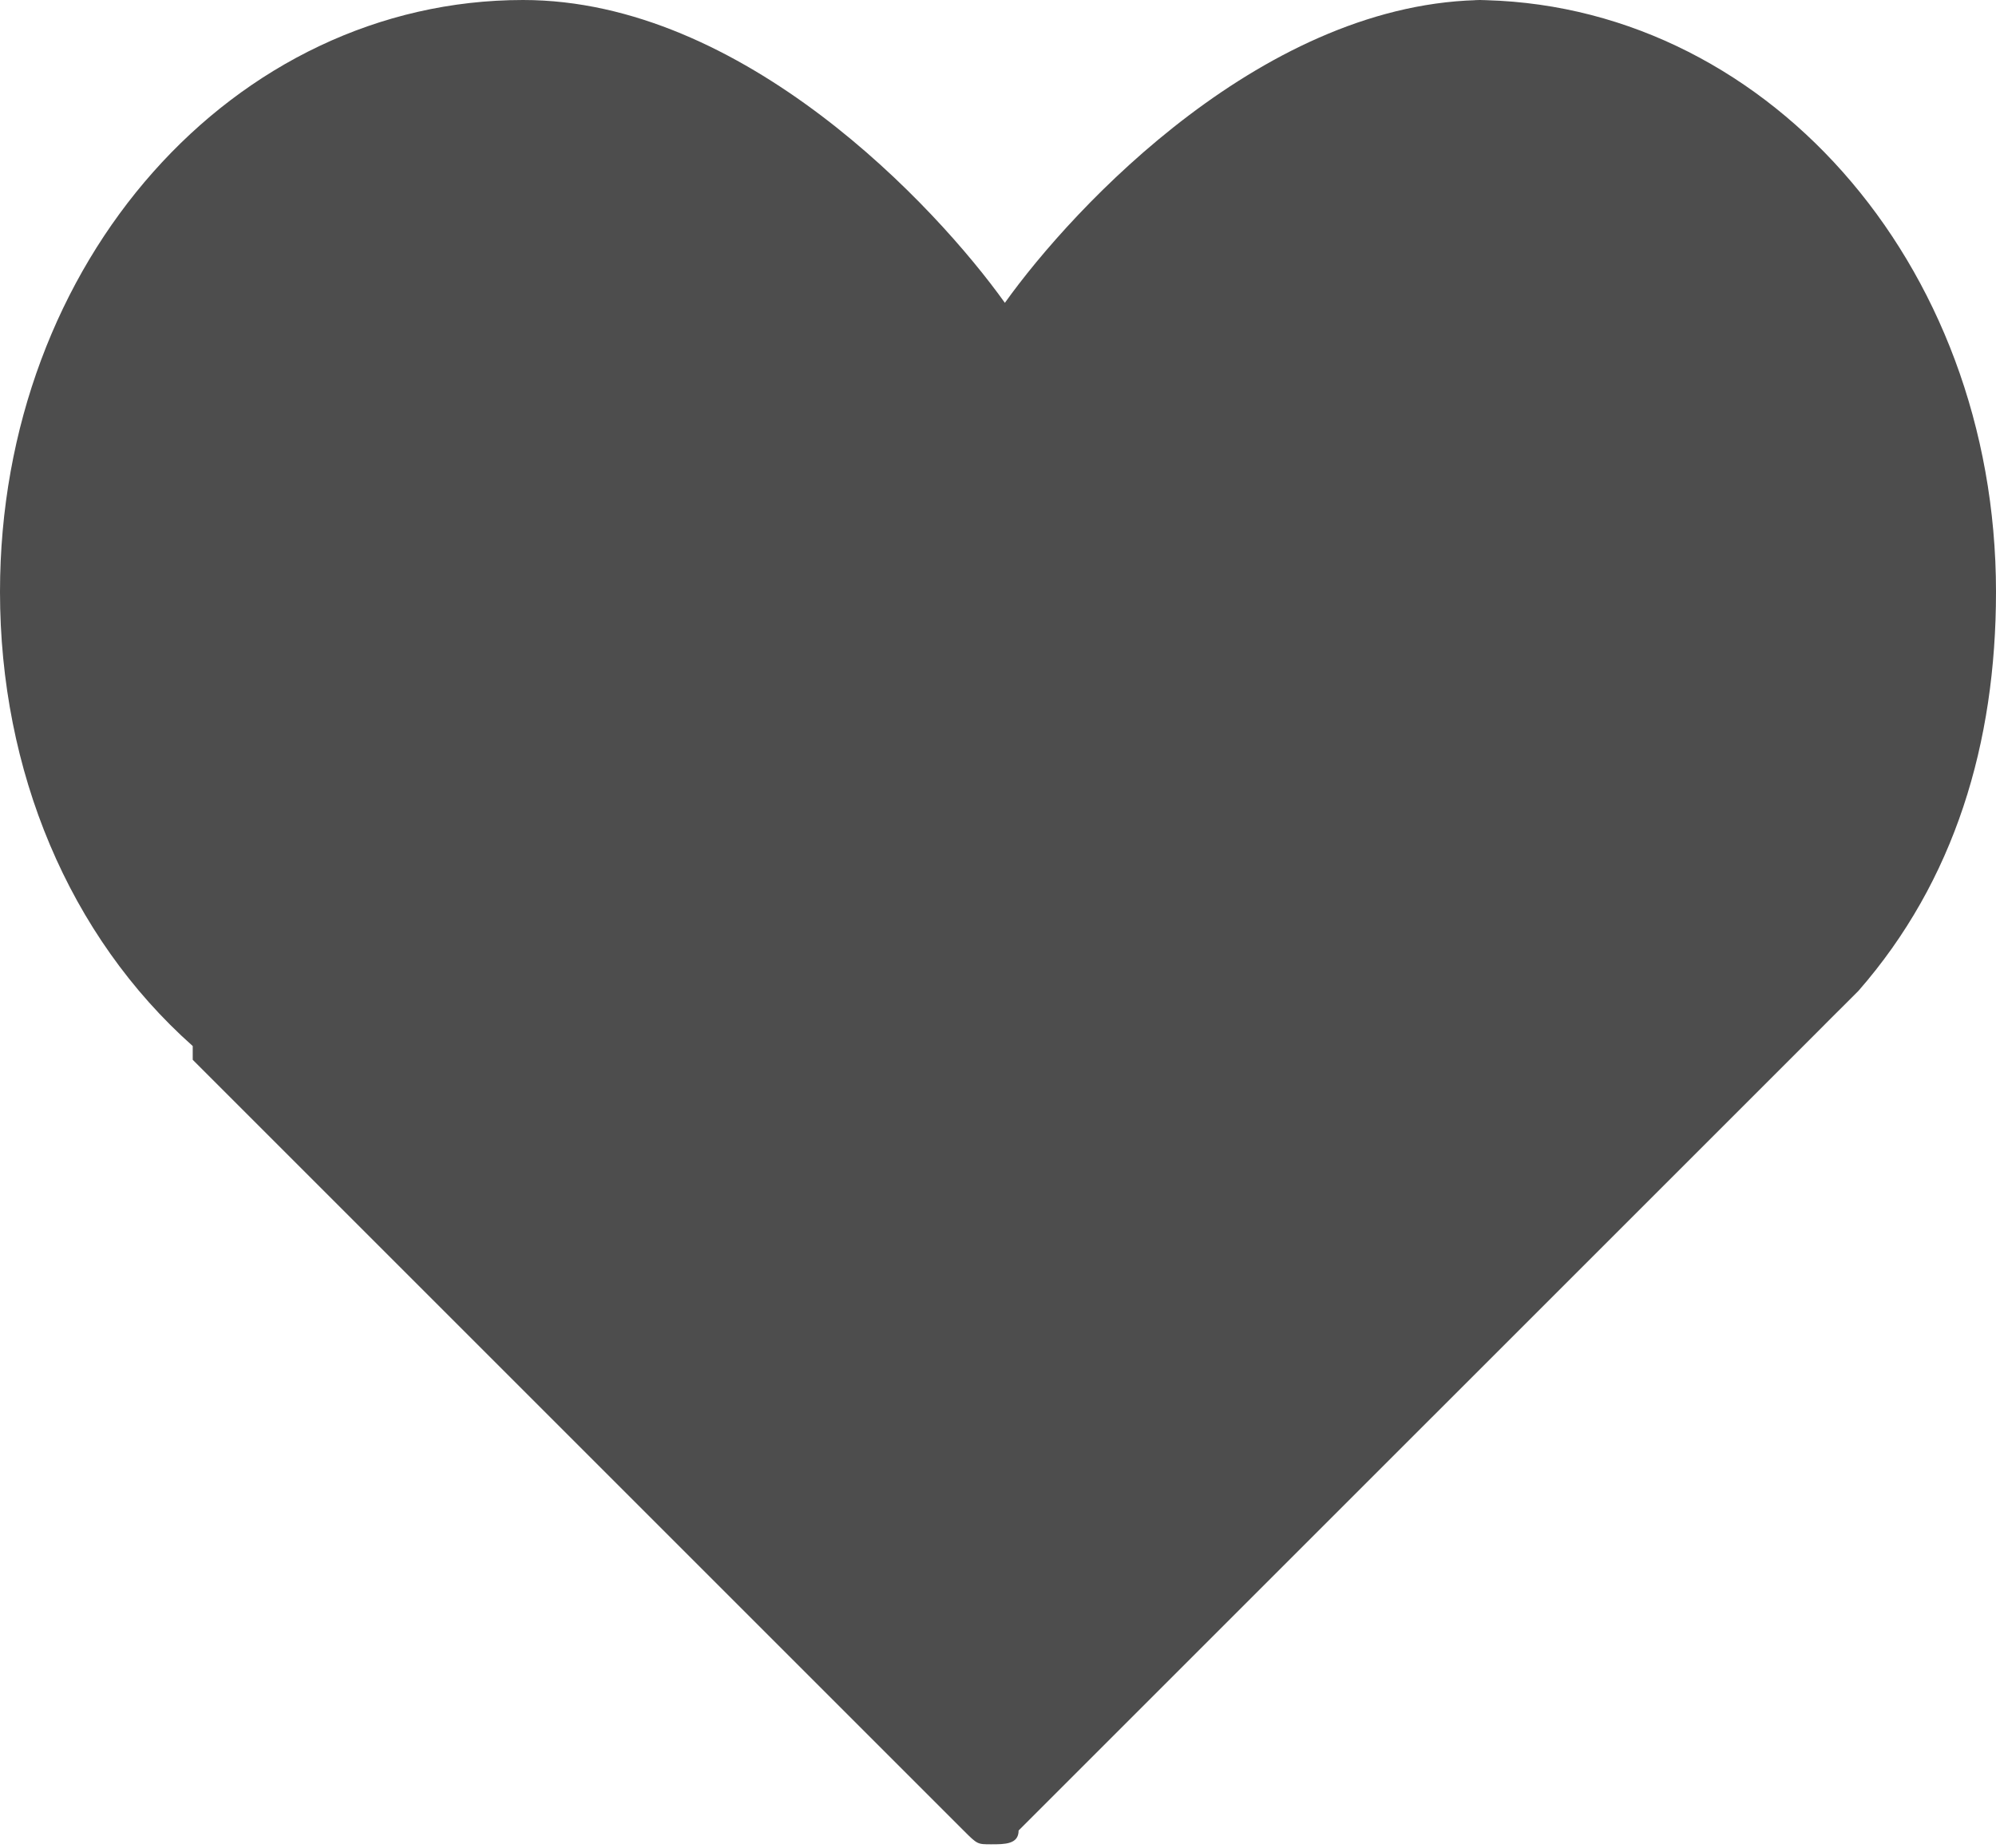 <svg width="27" height="25" viewBox="0 0 27 25" fill="none" xmlns="http://www.w3.org/2000/svg">
<path d="M20.11 0C17.131 0 14.524 2.793 13.593 4.097C12.662 2.793 10.055 0 7.076 0C3.166 0 0 3.538 0 8.007C0 10.428 0.931 12.662 2.607 14.152C2.607 14.152 2.607 14.152 2.607 14.338L13.034 24.765C13.221 24.952 13.221 24.952 13.407 24.952C13.593 24.952 13.779 24.952 13.779 24.765L24.579 13.966L24.765 13.779L24.952 13.593C24.952 13.593 24.952 13.593 25.138 13.407C26.441 11.917 27 10.055 27 8.007C27 3.538 23.834 0 19.924 0L20.11 0Z" fill="#4D4D4D"/>
</svg>
